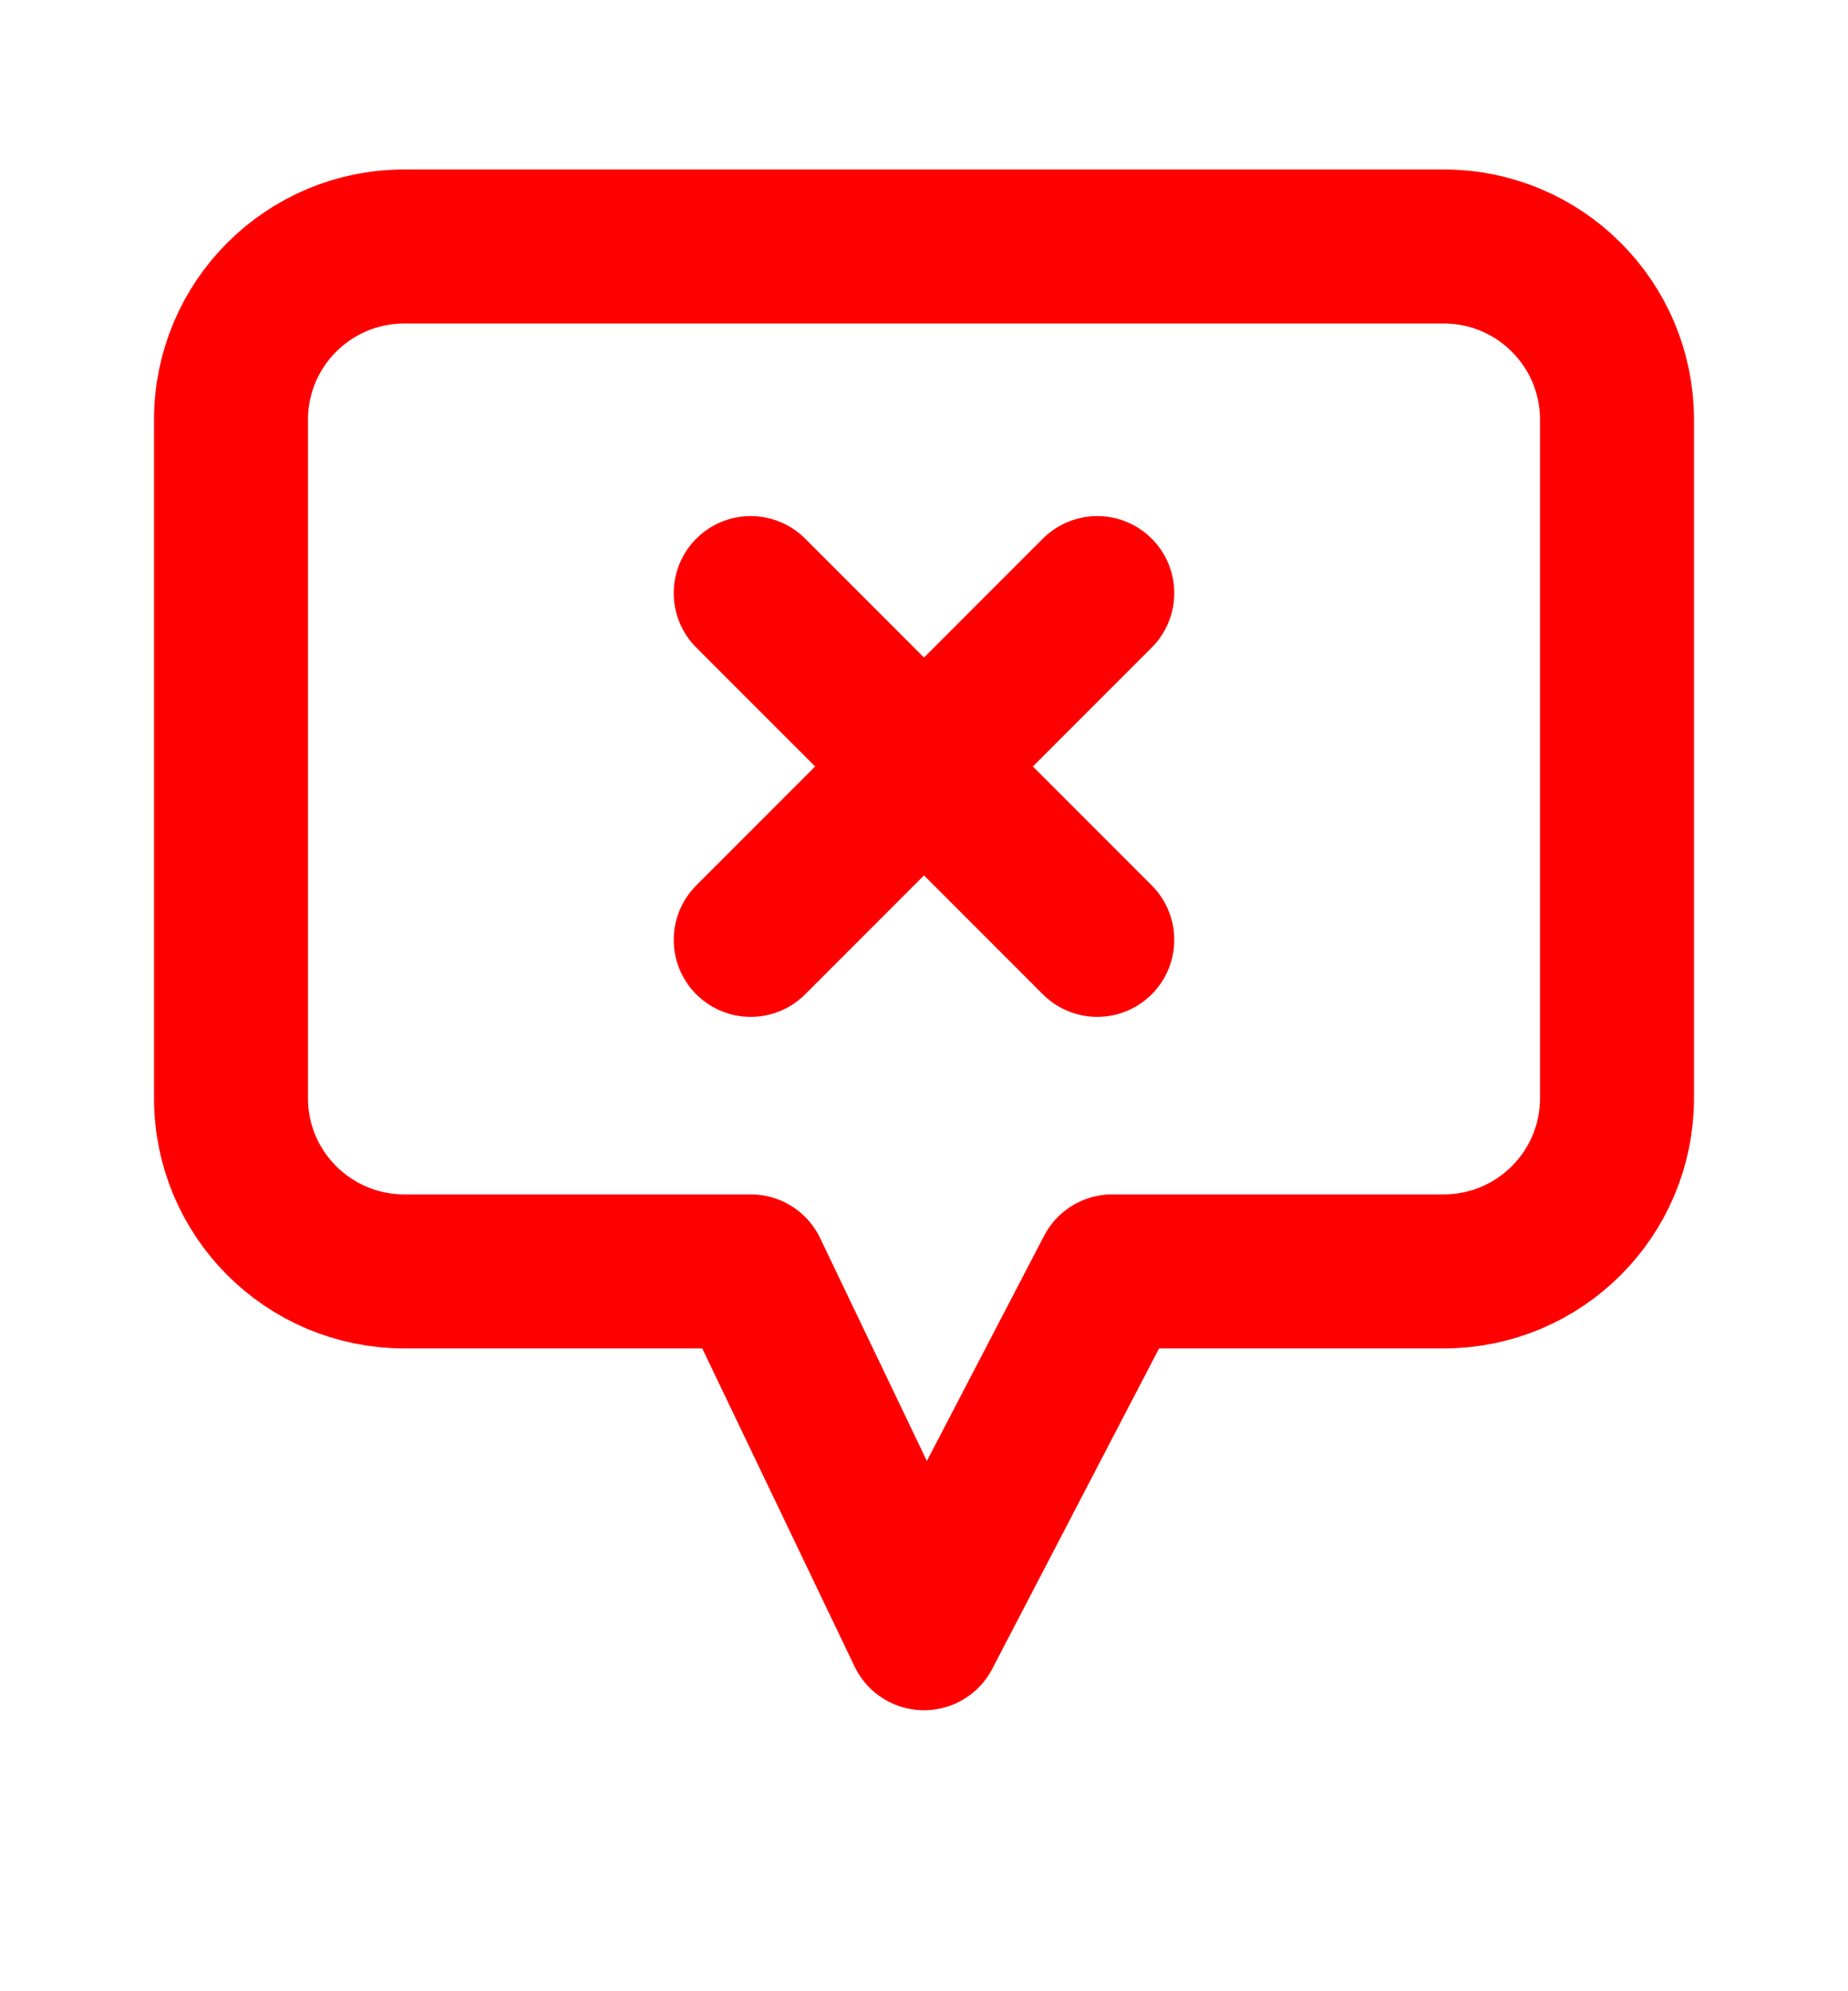 <svg width="13" height="14" viewBox="0 0 13 14" fill="none" xmlns="http://www.w3.org/2000/svg">
<path d="M7.719 6.608L6.5 5.389M6.5 5.389L5.281 4.17M6.5 5.389L5.281 6.608M6.5 5.389L7.719 4.17M7.825 8.939L6.5 11.483L5.281 8.939H2.844C2.171 8.939 1.625 8.394 1.625 7.721V2.951C1.625 2.278 2.171 1.733 2.844 1.733H10.156C10.829 1.733 11.375 2.278 11.375 2.951V7.721C11.375 8.394 10.829 8.939 10.156 8.939H7.825Z" stroke="#FF0000" stroke-width="1.083" stroke-linecap="round" stroke-linejoin="round"/>
</svg>
